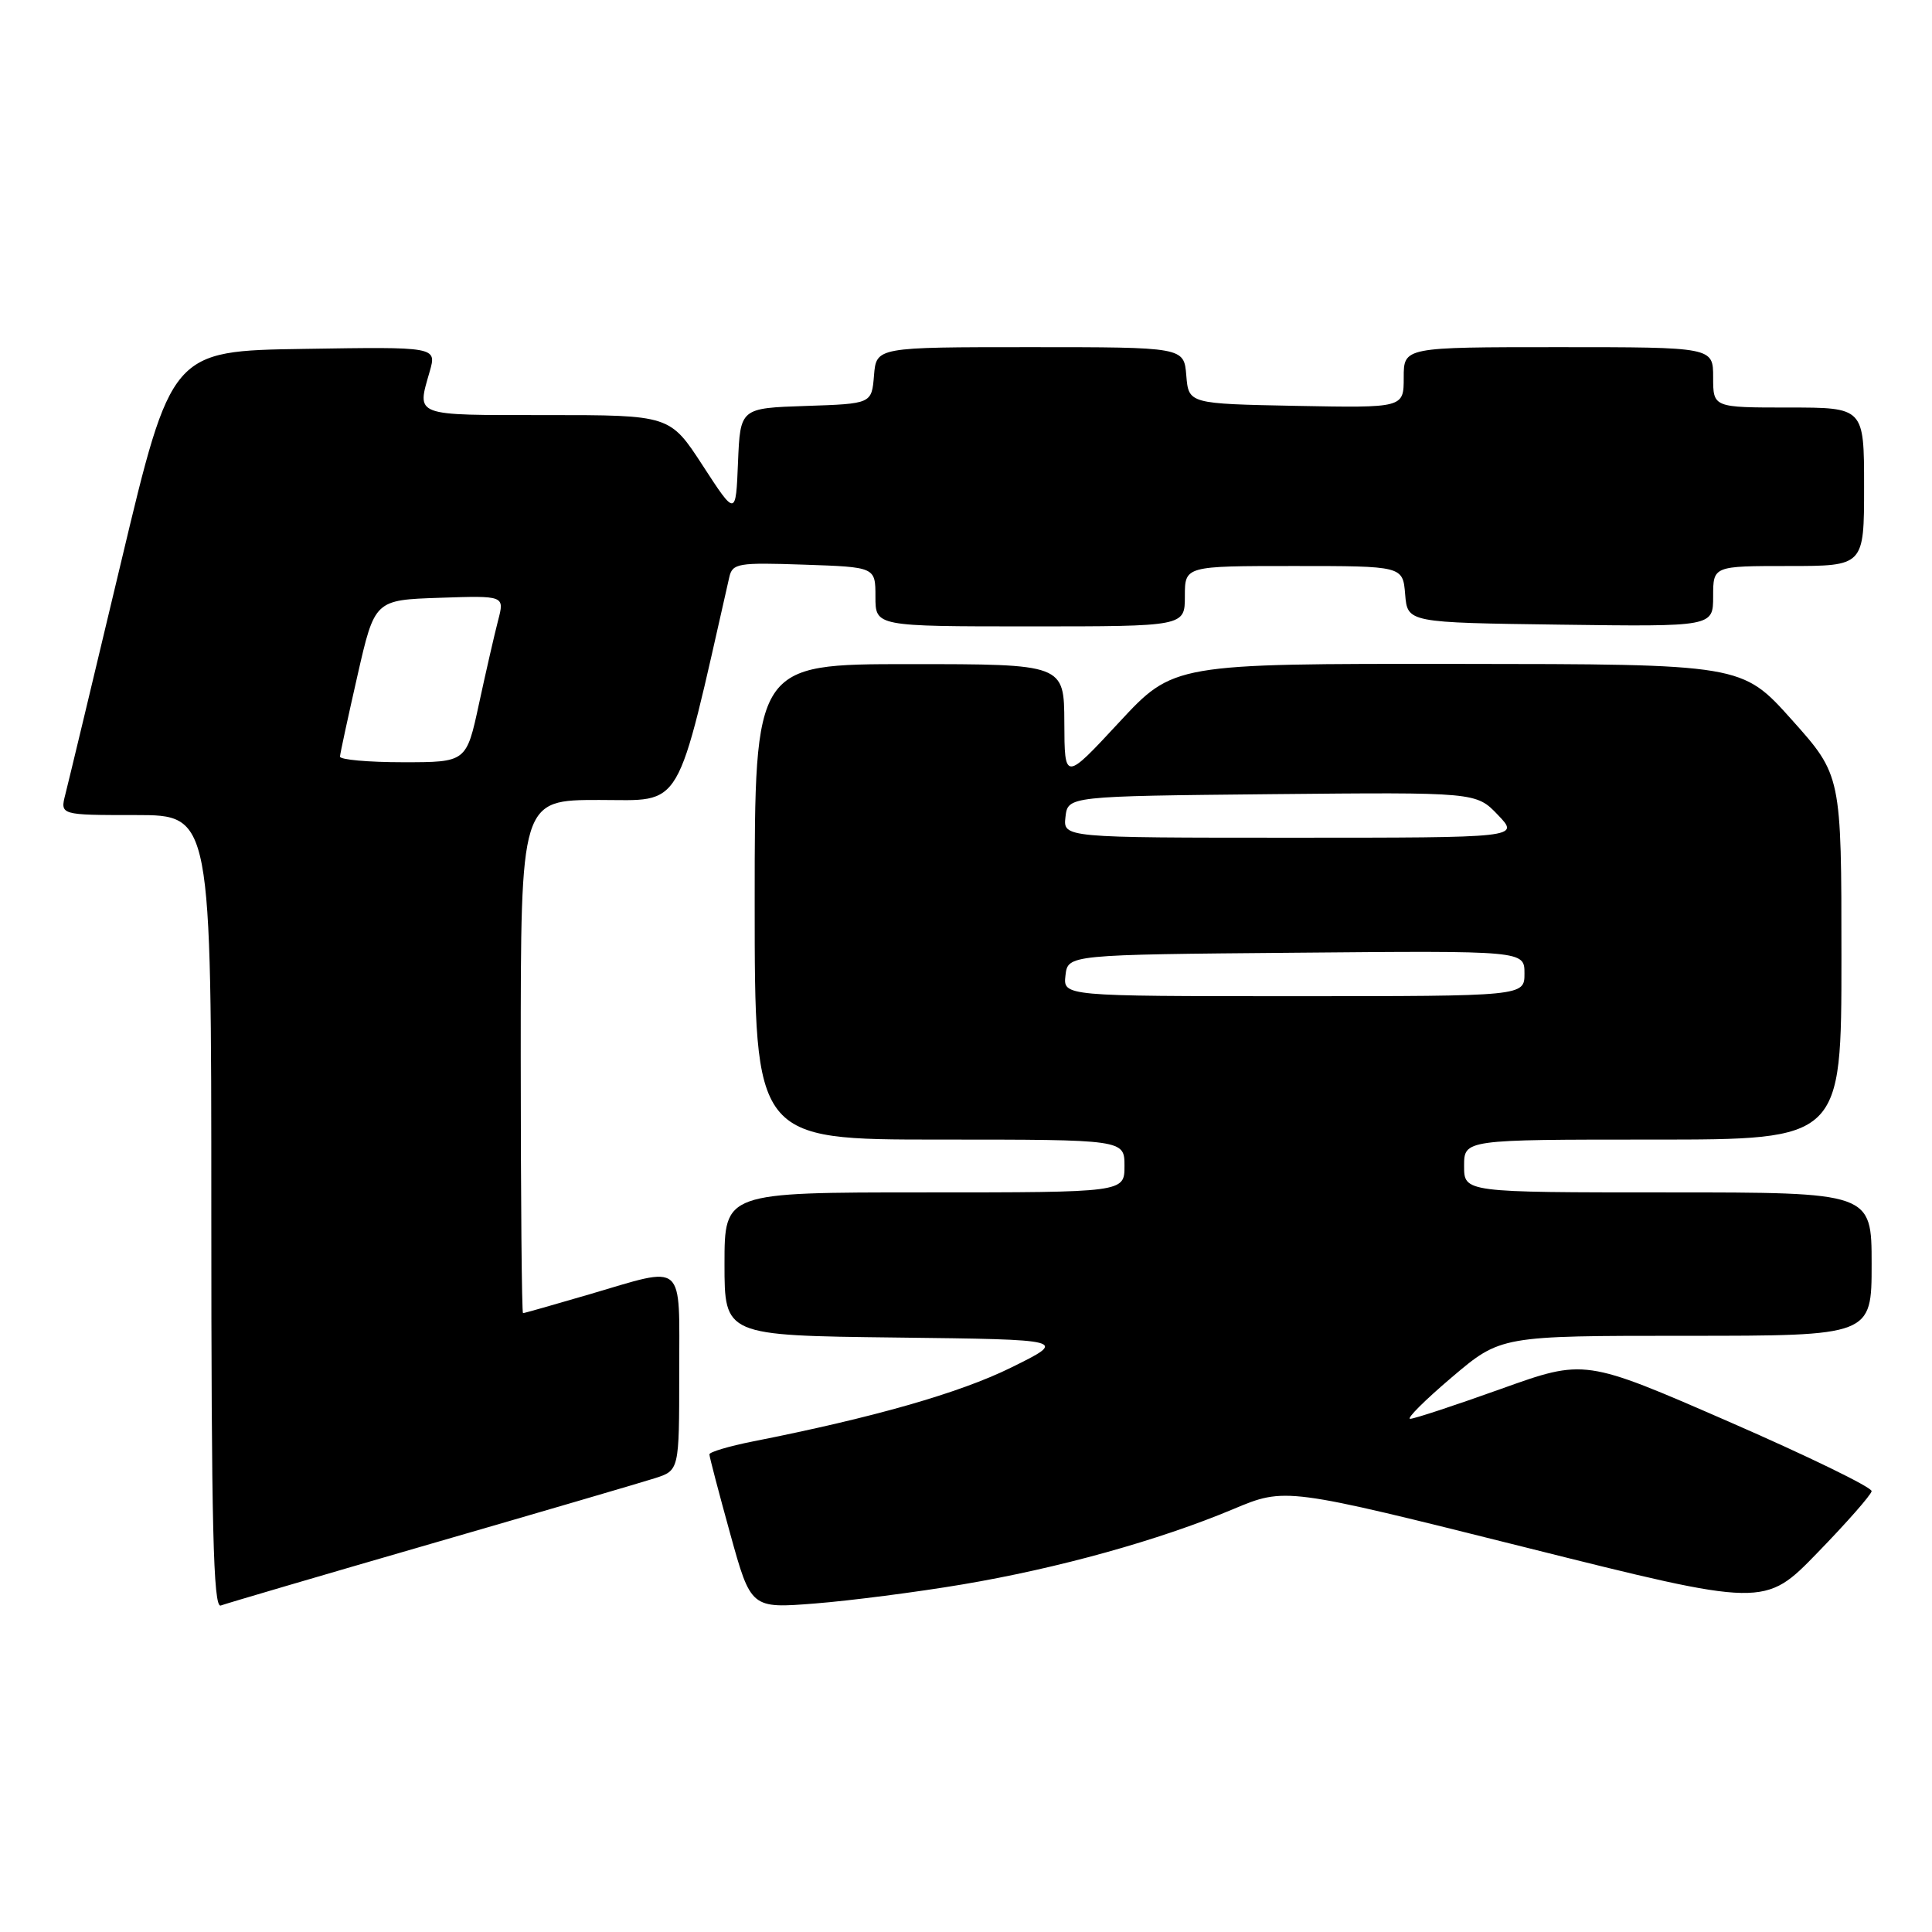 <?xml version="1.0" encoding="UTF-8" standalone="no"?>
<!DOCTYPE svg PUBLIC "-//W3C//DTD SVG 1.1//EN" "http://www.w3.org/Graphics/SVG/1.1/DTD/svg11.dtd" >
<svg xmlns="http://www.w3.org/2000/svg" xmlns:xlink="http://www.w3.org/1999/xlink" version="1.1" viewBox="0 0 256 256">
 <g >
 <path fill="currentColor"
d=" M 57.00 204.59 C 71.58 200.37 84.96 196.45 86.75 195.88 C 90.00 194.84 90.00 194.84 90.00 181.92 C 90.00 166.89 90.96 167.73 78.05 171.52 C 73.40 172.88 69.47 174.00 69.30 174.00 C 69.14 174.00 69.00 158.70 69.00 140.00 C 69.00 106.00 69.00 106.00 79.39 106.00 C 90.66 106.00 89.48 108.01 96.63 76.50 C 97.05 74.64 97.77 74.52 106.54 74.82 C 116.00 75.14 116.00 75.14 116.00 79.07 C 116.00 83.00 116.00 83.00 136.50 83.00 C 157.00 83.00 157.00 83.00 157.00 79.00 C 157.00 75.00 157.00 75.00 171.44 75.00 C 185.88 75.00 185.88 75.00 186.19 78.75 C 186.50 82.50 186.50 82.50 206.75 82.77 C 227.00 83.04 227.00 83.04 227.00 79.02 C 227.00 75.00 227.00 75.00 237.00 75.00 C 247.00 75.00 247.00 75.00 247.00 64.50 C 247.00 54.00 247.00 54.00 237.00 54.00 C 227.00 54.00 227.00 54.00 227.00 50.00 C 227.00 46.00 227.00 46.00 206.50 46.00 C 186.00 46.00 186.00 46.00 186.00 50.03 C 186.00 54.05 186.00 54.05 171.75 53.78 C 157.50 53.50 157.50 53.50 157.19 49.75 C 156.88 46.00 156.88 46.00 136.50 46.00 C 116.12 46.00 116.12 46.00 115.81 49.75 C 115.50 53.50 115.50 53.50 106.79 53.79 C 98.09 54.08 98.09 54.08 97.79 61.25 C 97.50 68.43 97.50 68.43 93.13 61.71 C 88.77 55.00 88.77 55.00 72.38 55.00 C 54.63 55.00 55.22 55.22 56.94 49.22 C 57.87 45.95 57.87 45.95 40.29 46.23 C 22.71 46.50 22.71 46.50 16.04 74.50 C 12.37 89.90 9.05 103.74 8.66 105.25 C 7.96 108.00 7.96 108.00 17.98 108.00 C 28.00 108.00 28.00 108.00 28.00 160.61 C 28.00 202.28 28.26 213.12 29.25 212.74 C 29.94 212.48 42.42 208.81 57.00 204.59 Z  M 127.50 209.95 C 140.22 207.81 153.55 204.10 163.40 199.97 C 170.31 197.07 170.31 197.07 202.07 205.02 C 233.82 212.97 233.82 212.97 240.84 205.73 C 244.70 201.76 247.92 198.09 248.00 197.59 C 248.07 197.09 239.55 192.94 229.06 188.37 C 209.99 180.06 209.99 180.06 198.91 184.03 C 192.82 186.21 187.40 188.00 186.86 188.00 C 186.32 188.00 188.80 185.53 192.37 182.50 C 198.85 177.00 198.85 177.00 223.43 177.00 C 248.00 177.00 248.00 177.00 248.00 167.50 C 248.00 158.00 248.00 158.00 221.00 158.00 C 194.00 158.00 194.00 158.00 194.00 154.50 C 194.00 151.00 194.00 151.00 219.00 151.00 C 244.00 151.00 244.00 151.00 244.00 126.86 C 244.00 102.73 244.00 102.73 237.41 95.36 C 230.82 88.00 230.82 88.00 193.16 87.97 C 155.50 87.94 155.50 87.94 148.28 95.72 C 141.06 103.50 141.06 103.50 141.03 95.75 C 141.00 88.00 141.00 88.00 120.50 88.00 C 100.00 88.00 100.00 88.00 100.00 119.50 C 100.00 151.00 100.00 151.00 124.50 151.00 C 149.00 151.00 149.00 151.00 149.00 154.50 C 149.00 158.00 149.00 158.00 122.50 158.00 C 96.00 158.00 96.00 158.00 96.00 167.48 C 96.00 176.96 96.00 176.96 118.75 177.23 C 141.50 177.50 141.50 177.50 133.96 181.22 C 127.15 184.58 115.75 187.84 99.75 191.00 C 96.59 191.63 94.00 192.40 94.00 192.71 C 94.00 193.03 95.24 197.75 96.75 203.21 C 99.50 213.14 99.50 213.14 108.00 212.47 C 112.67 212.10 121.45 210.97 127.50 209.95 Z  M 45.05 100.25 C 45.07 99.84 46.12 95.00 47.37 89.50 C 49.65 79.50 49.65 79.50 58.26 79.21 C 66.86 78.92 66.86 78.92 66.00 82.21 C 65.53 84.02 64.39 88.99 63.47 93.25 C 61.80 101.00 61.80 101.00 53.40 101.00 C 48.78 101.00 45.02 100.66 45.05 100.25 Z  M 141.18 129.25 C 141.50 126.50 141.50 126.50 171.75 126.24 C 202.00 125.97 202.00 125.97 202.00 128.99 C 202.00 132.00 202.00 132.00 171.43 132.00 C 140.87 132.00 140.87 132.00 141.18 129.25 Z  M 141.18 108.25 C 141.50 105.50 141.50 105.50 168.55 105.23 C 195.60 104.97 195.60 104.97 198.48 107.98 C 201.37 111.00 201.37 111.00 171.12 111.00 C 140.87 111.00 140.87 111.00 141.18 108.25 Z "/>
</g>
</svg>